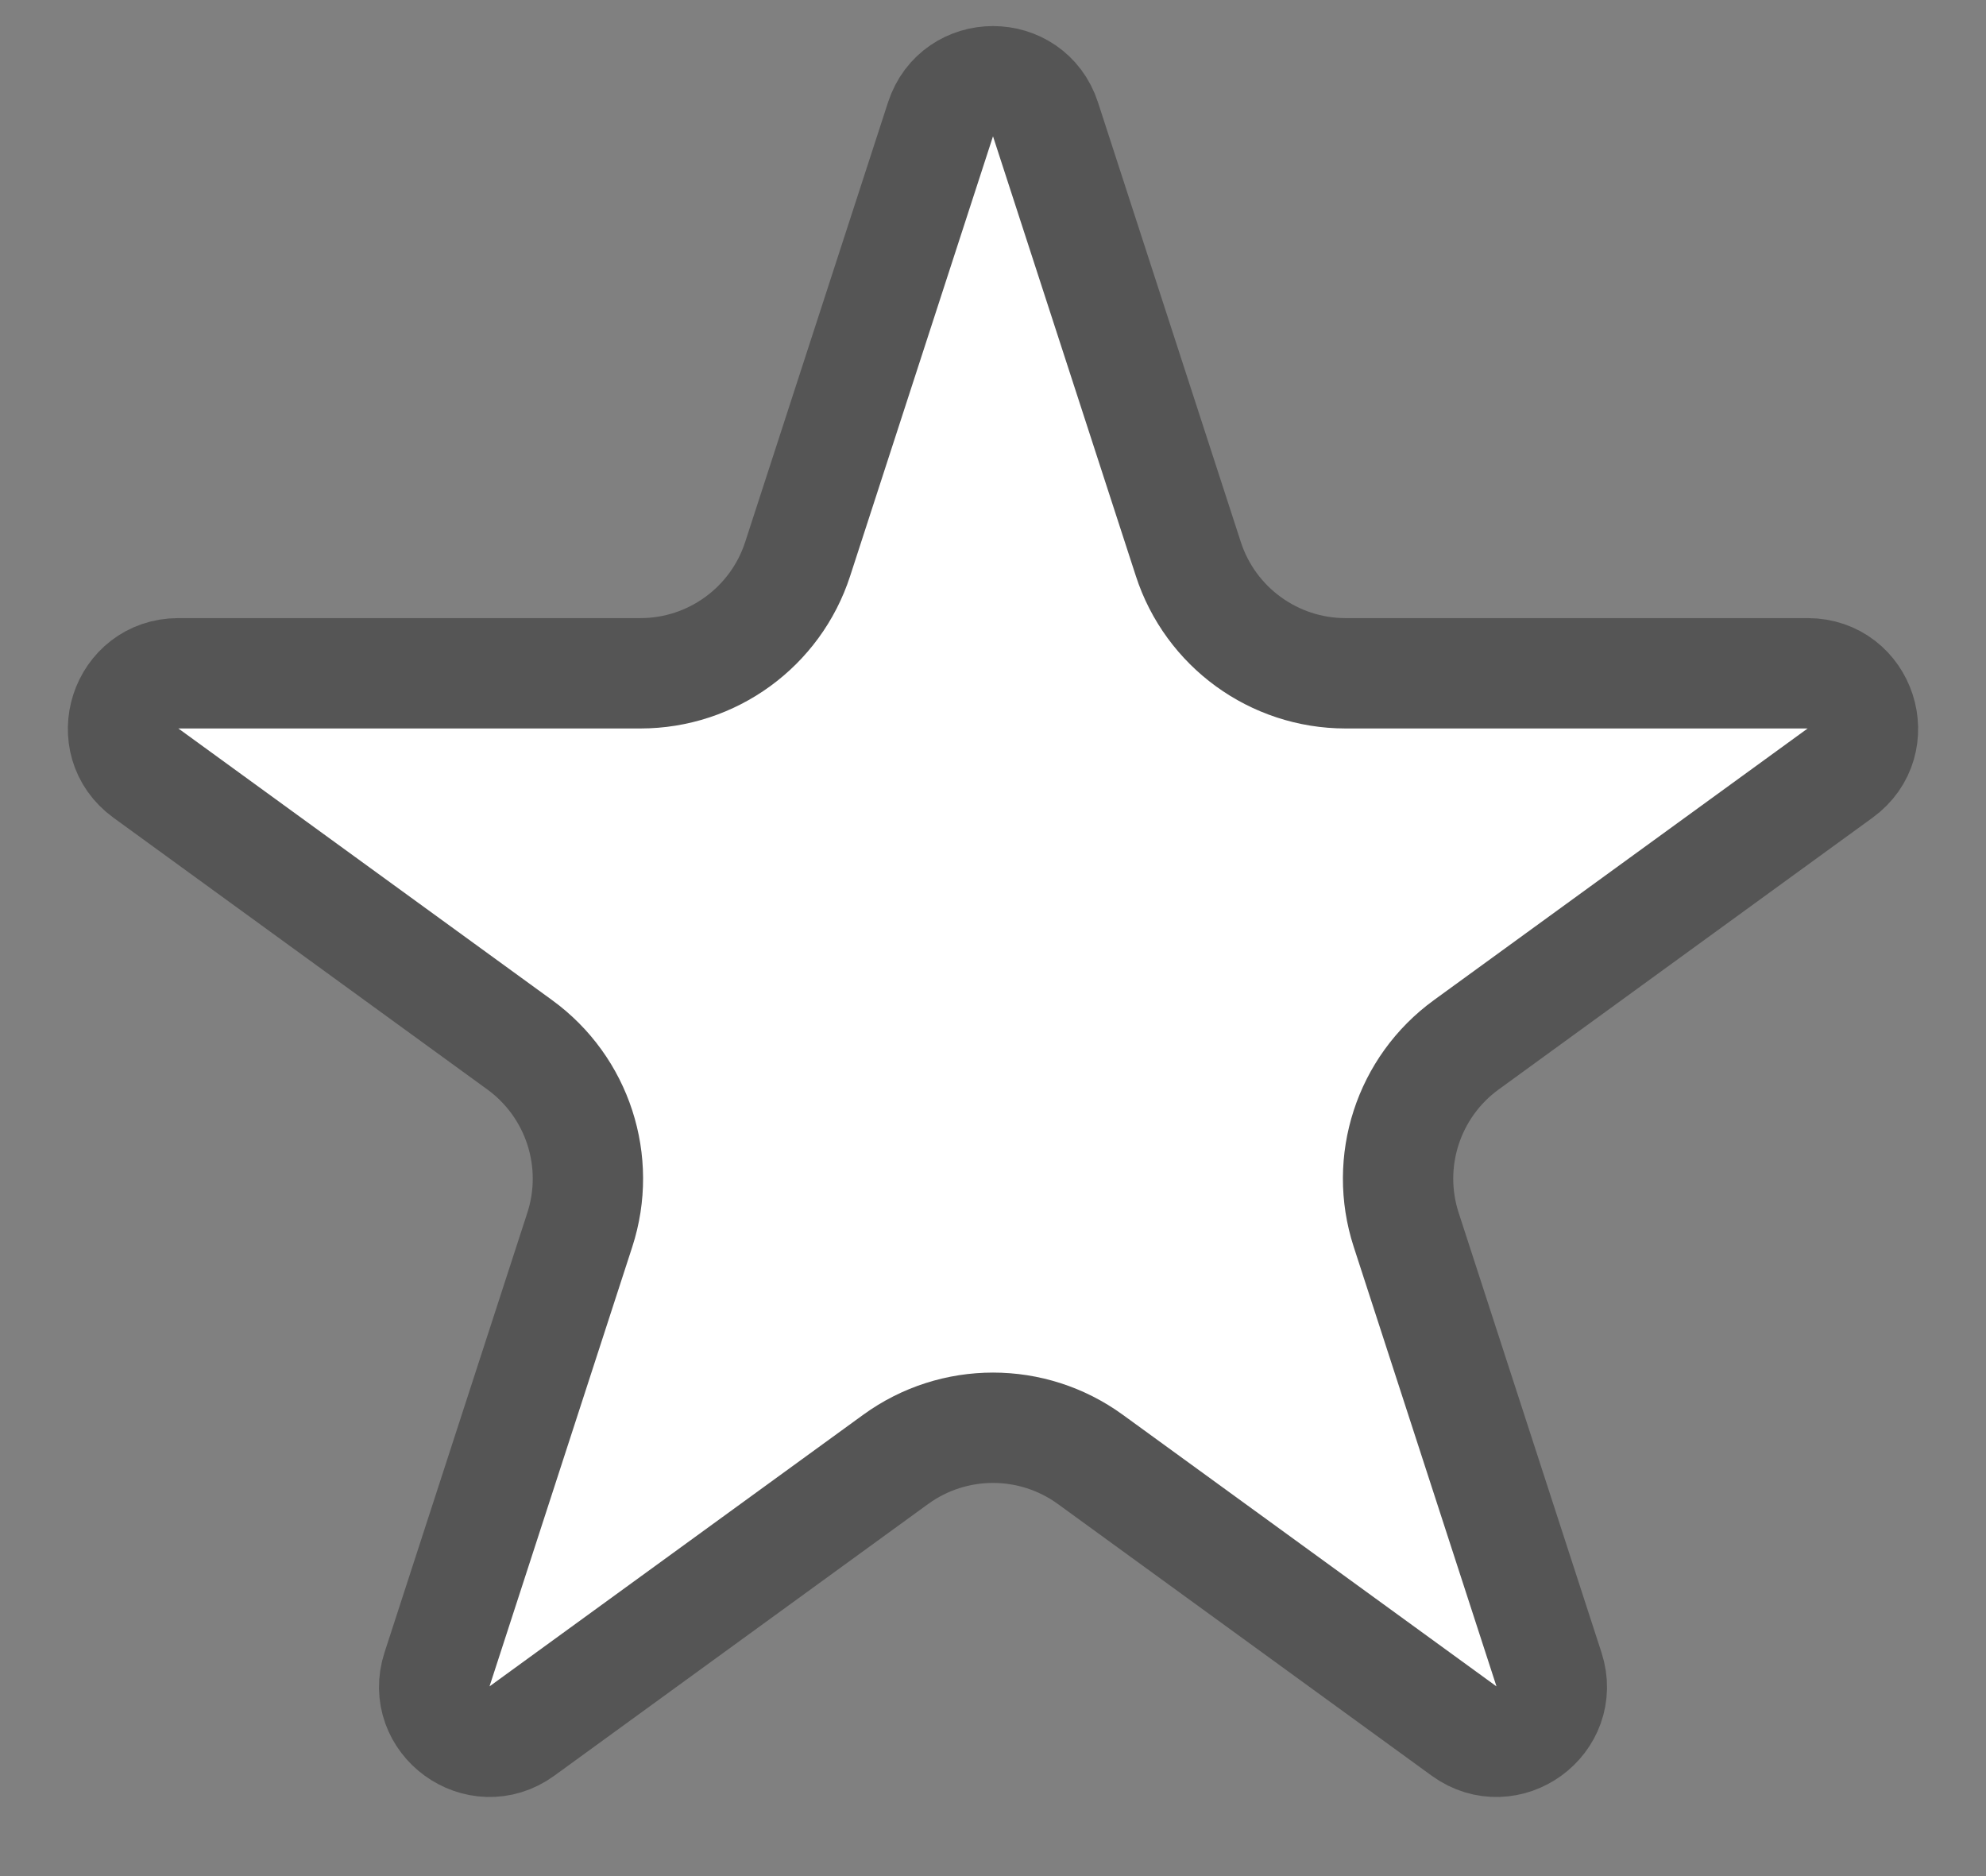 <svg width="18" height="17" viewBox="0 0 18 17" fill="none" xmlns="http://www.w3.org/2000/svg">
<rect x="0" y="0" width="18" height="17" fill="#808080" stroke="none"/>
<path d="M8.524 1.082C8.674 0.621 9.326 0.621 9.476 1.082L10.77 5.064C10.97 5.682 11.546 6.101 12.196 6.101H16.384C16.868 6.101 17.07 6.721 16.678 7.005L13.29 9.467C12.764 9.849 12.544 10.526 12.745 11.144L14.039 15.127C14.189 15.587 13.662 15.97 13.27 15.686L9.882 13.224C9.356 12.842 8.644 12.842 8.118 13.224L4.73 15.686C4.339 15.97 3.811 15.587 3.961 15.127L5.255 11.144C5.456 10.526 5.236 9.849 4.71 9.467L1.322 7.005C0.93 6.721 1.132 6.101 1.616 6.101H5.804C6.454 6.101 7.03 5.682 7.23 5.064L8.524 1.082Z" fill="white" stroke="#555555"/>
</svg>
